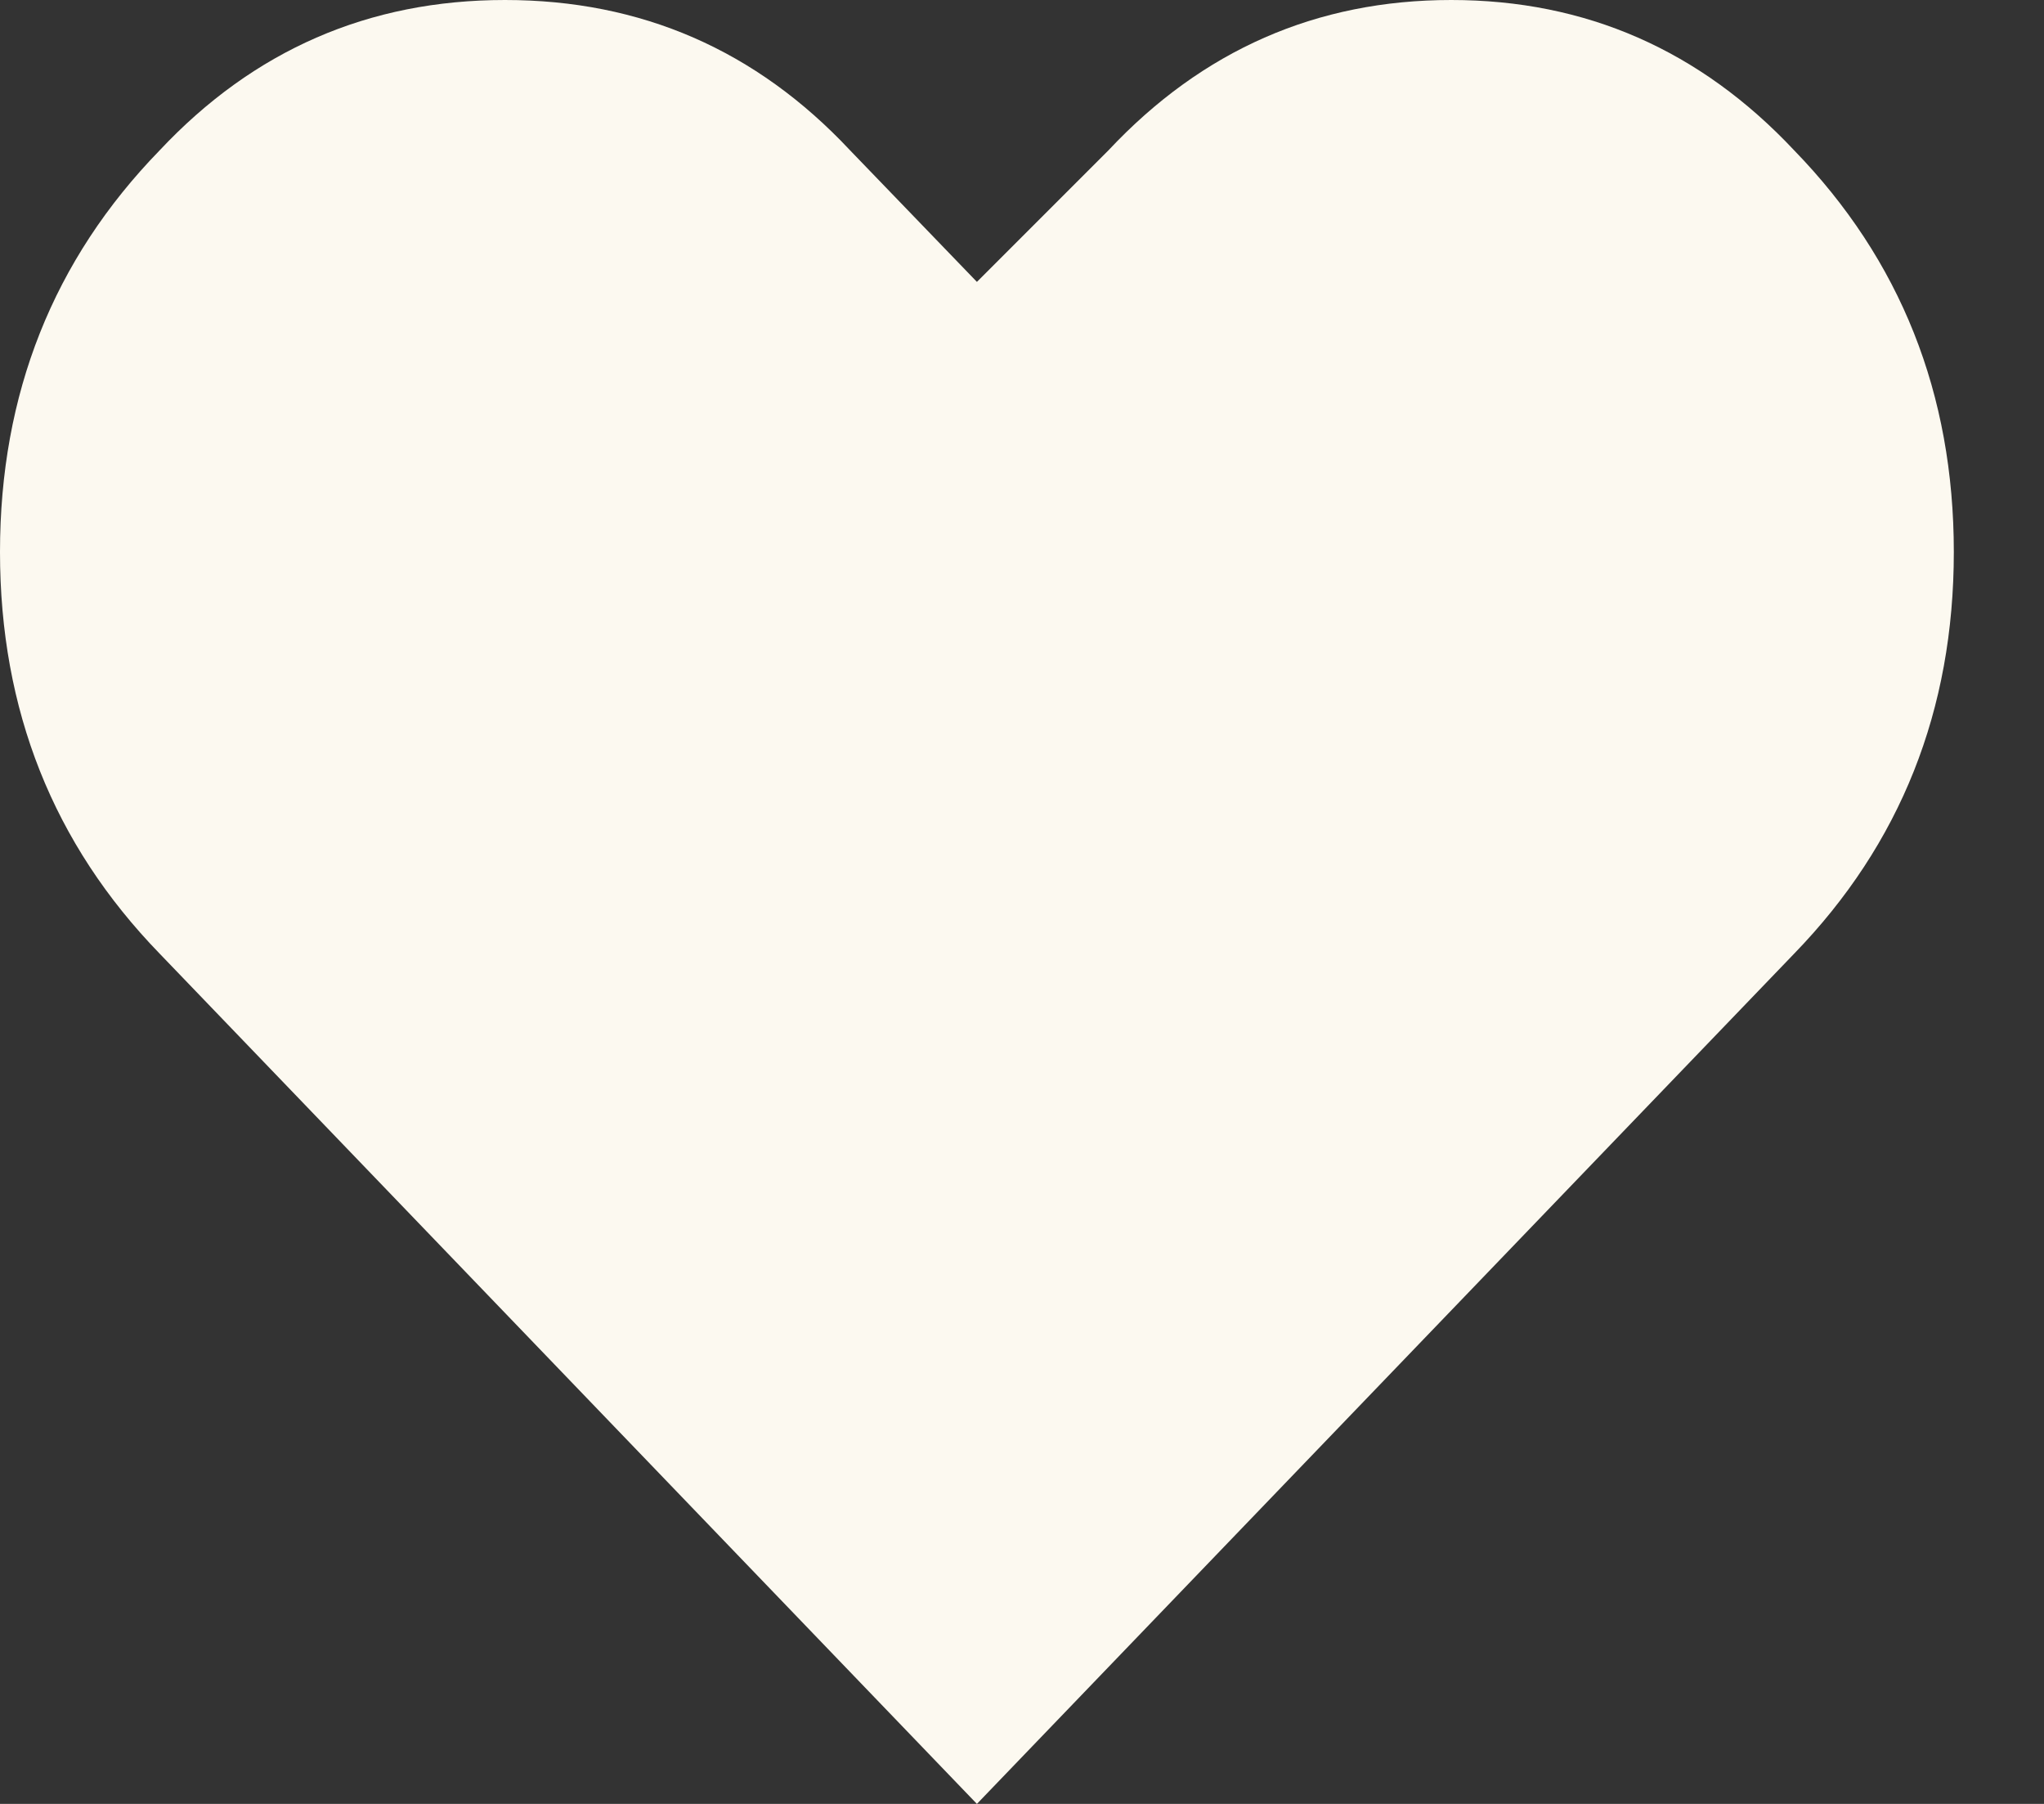 <svg width="17" height="15" xmlns="http://www.w3.org/2000/svg"><rect width="100%" height="100%" fill="#333333" stroke="none"/><path d="M14.922 1.25c.885.911 1.328 2.025 1.328 3.34s-.443 2.428-1.328 3.34L8.125 15 1.328 7.93C.443 7.018 0 5.905 0 4.59S.443 2.16 1.328 1.25C2.11.417 3.066 0 4.2 0S6.29.417 7.07 1.25l1.055 1.094L9.219 1.25C10 .417 10.95 0 12.07 0c1.12 0 2.07.417 2.852 1.25z" fill="#FCF9F0" fill-rule="evenodd"/></svg>